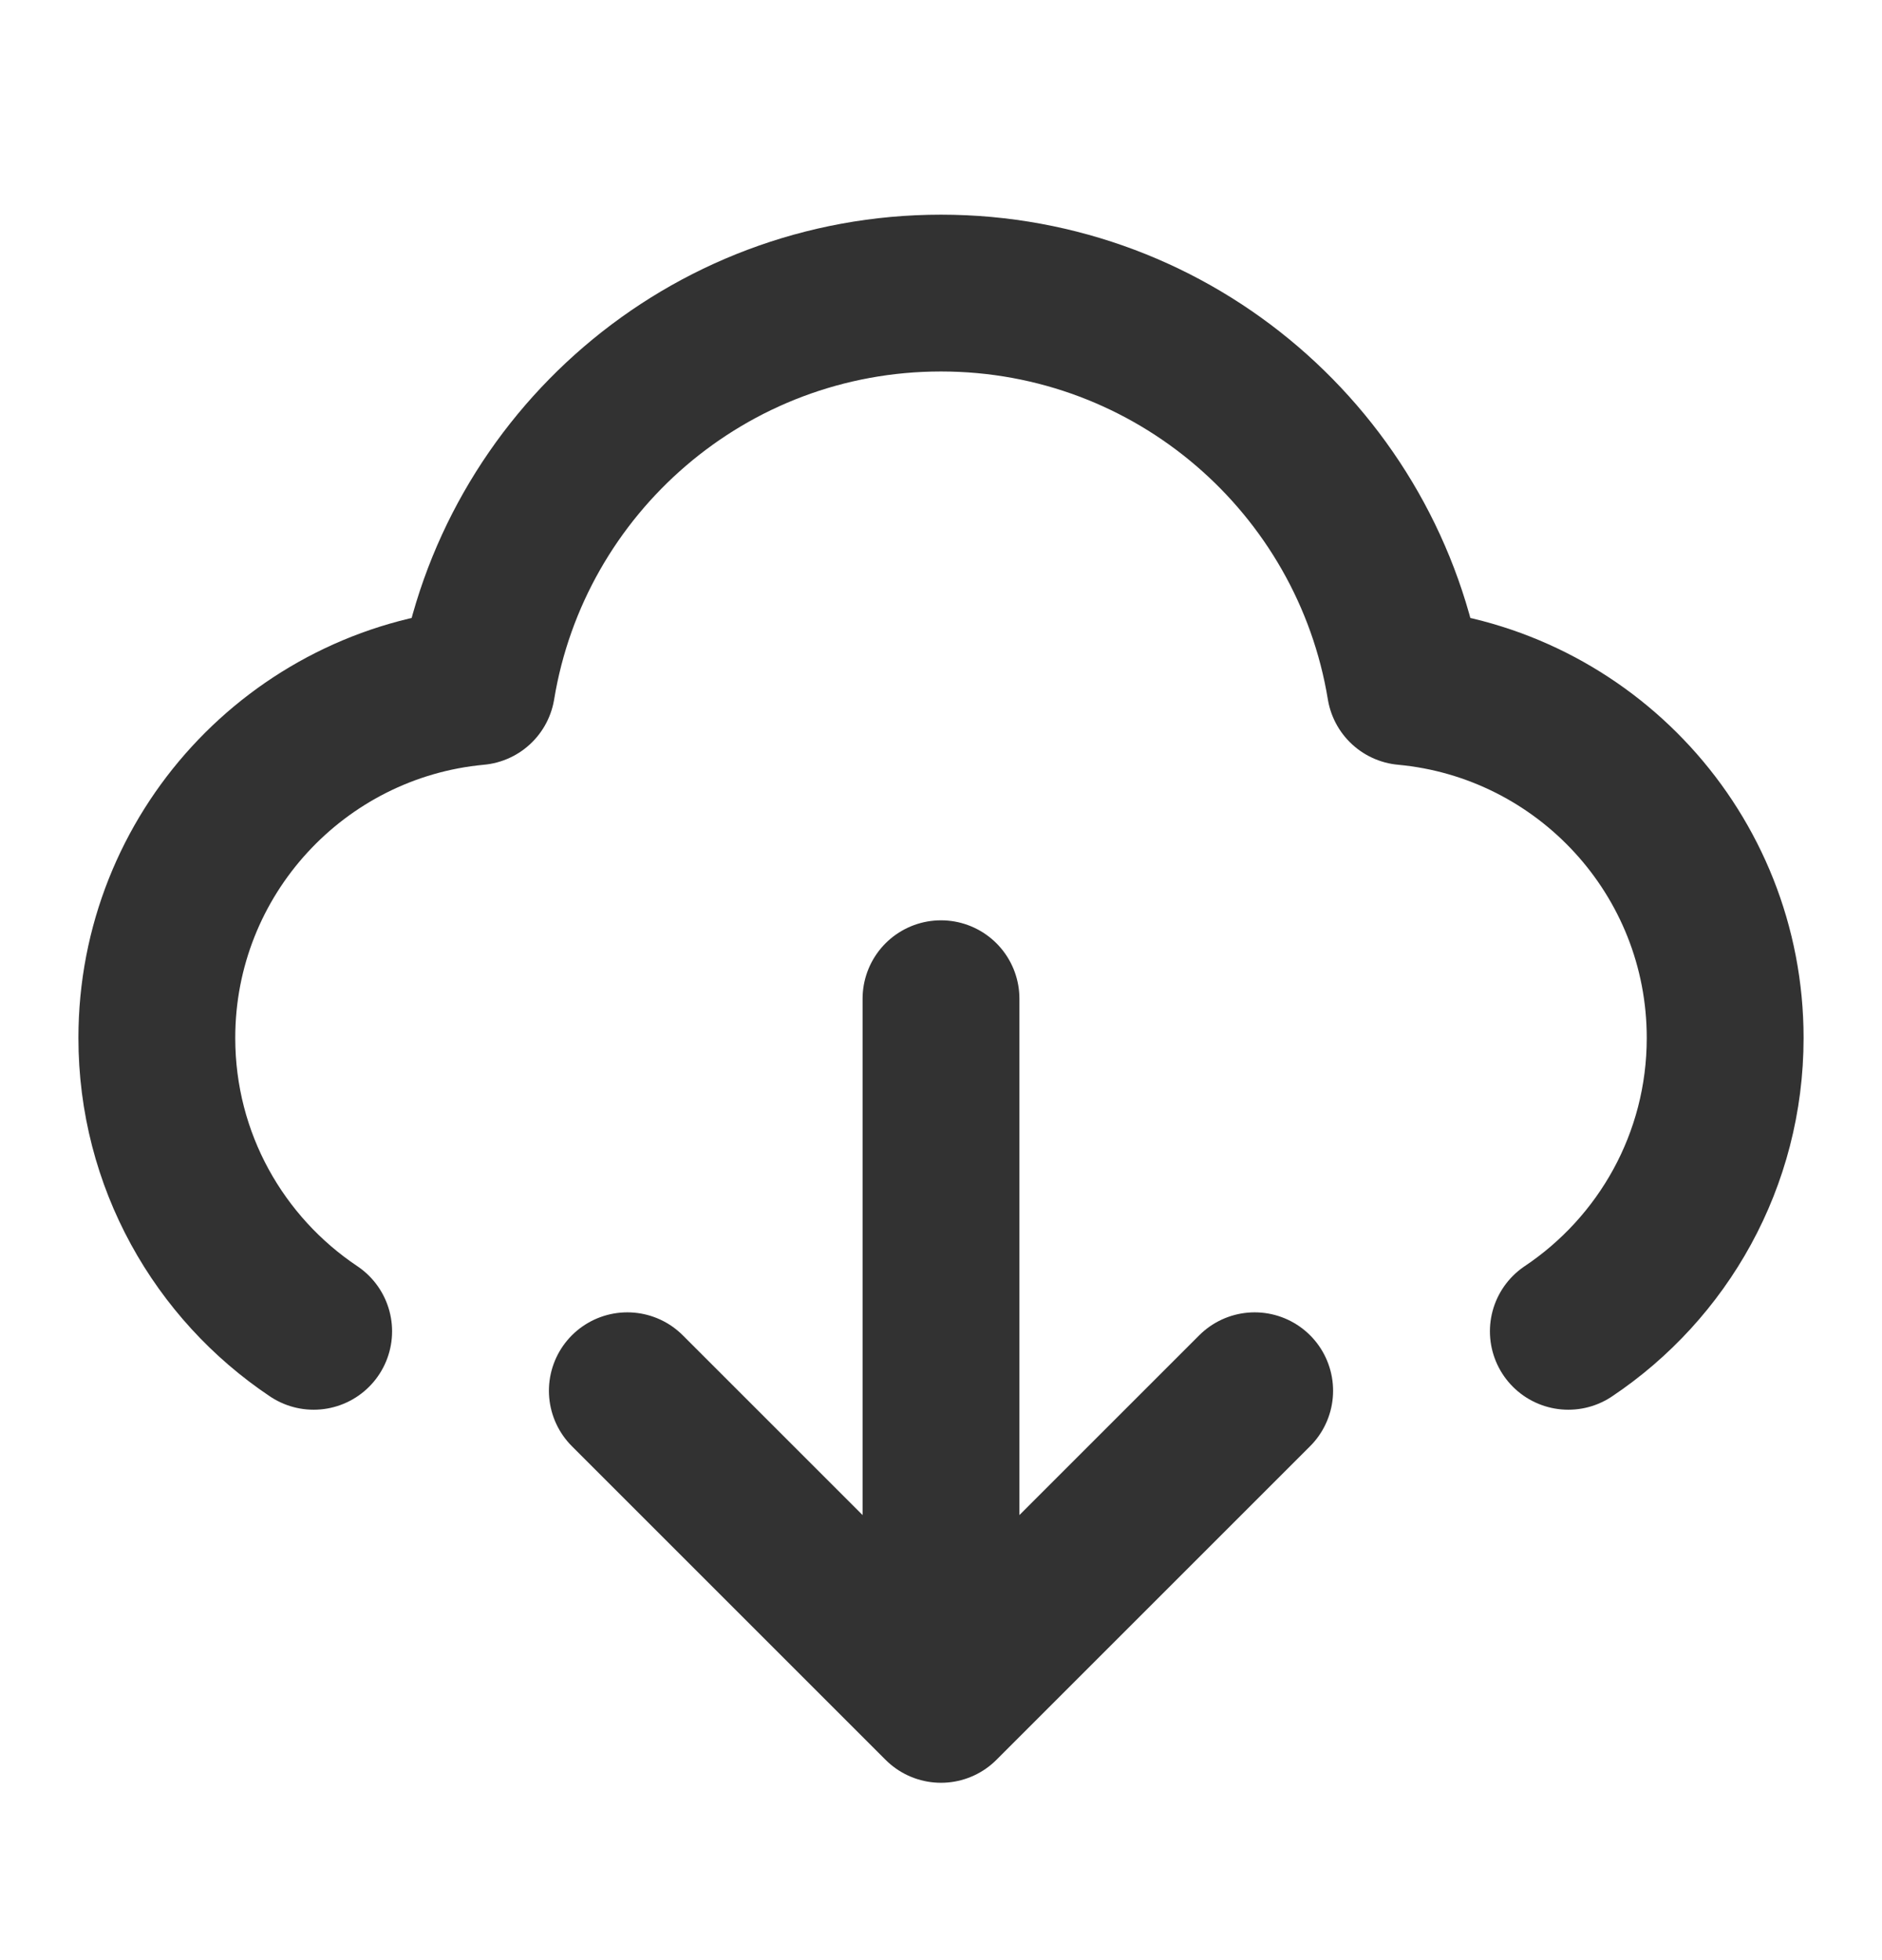 <svg width="24" height="25" viewBox="0 0 24 25" fill="none" xmlns="http://www.w3.org/2000/svg">
<path d="M4 16.98C2.794 16.173 2 14.799 2 13.238C2 10.895 3.792 8.97 6.08 8.758C6.548 5.91 9.02 3.738 12 3.738C14.98 3.738 17.452 5.91 17.92 8.758C20.209 8.97 22 10.895 22 13.238C22 14.799 21.206 16.173 20 16.98M8 17.738L12 21.738M12 21.738L16 17.738M12 21.738V12.738" stroke="#323232" stroke-width="2" stroke-linecap="round" stroke-linejoin="round"/>
</svg>
